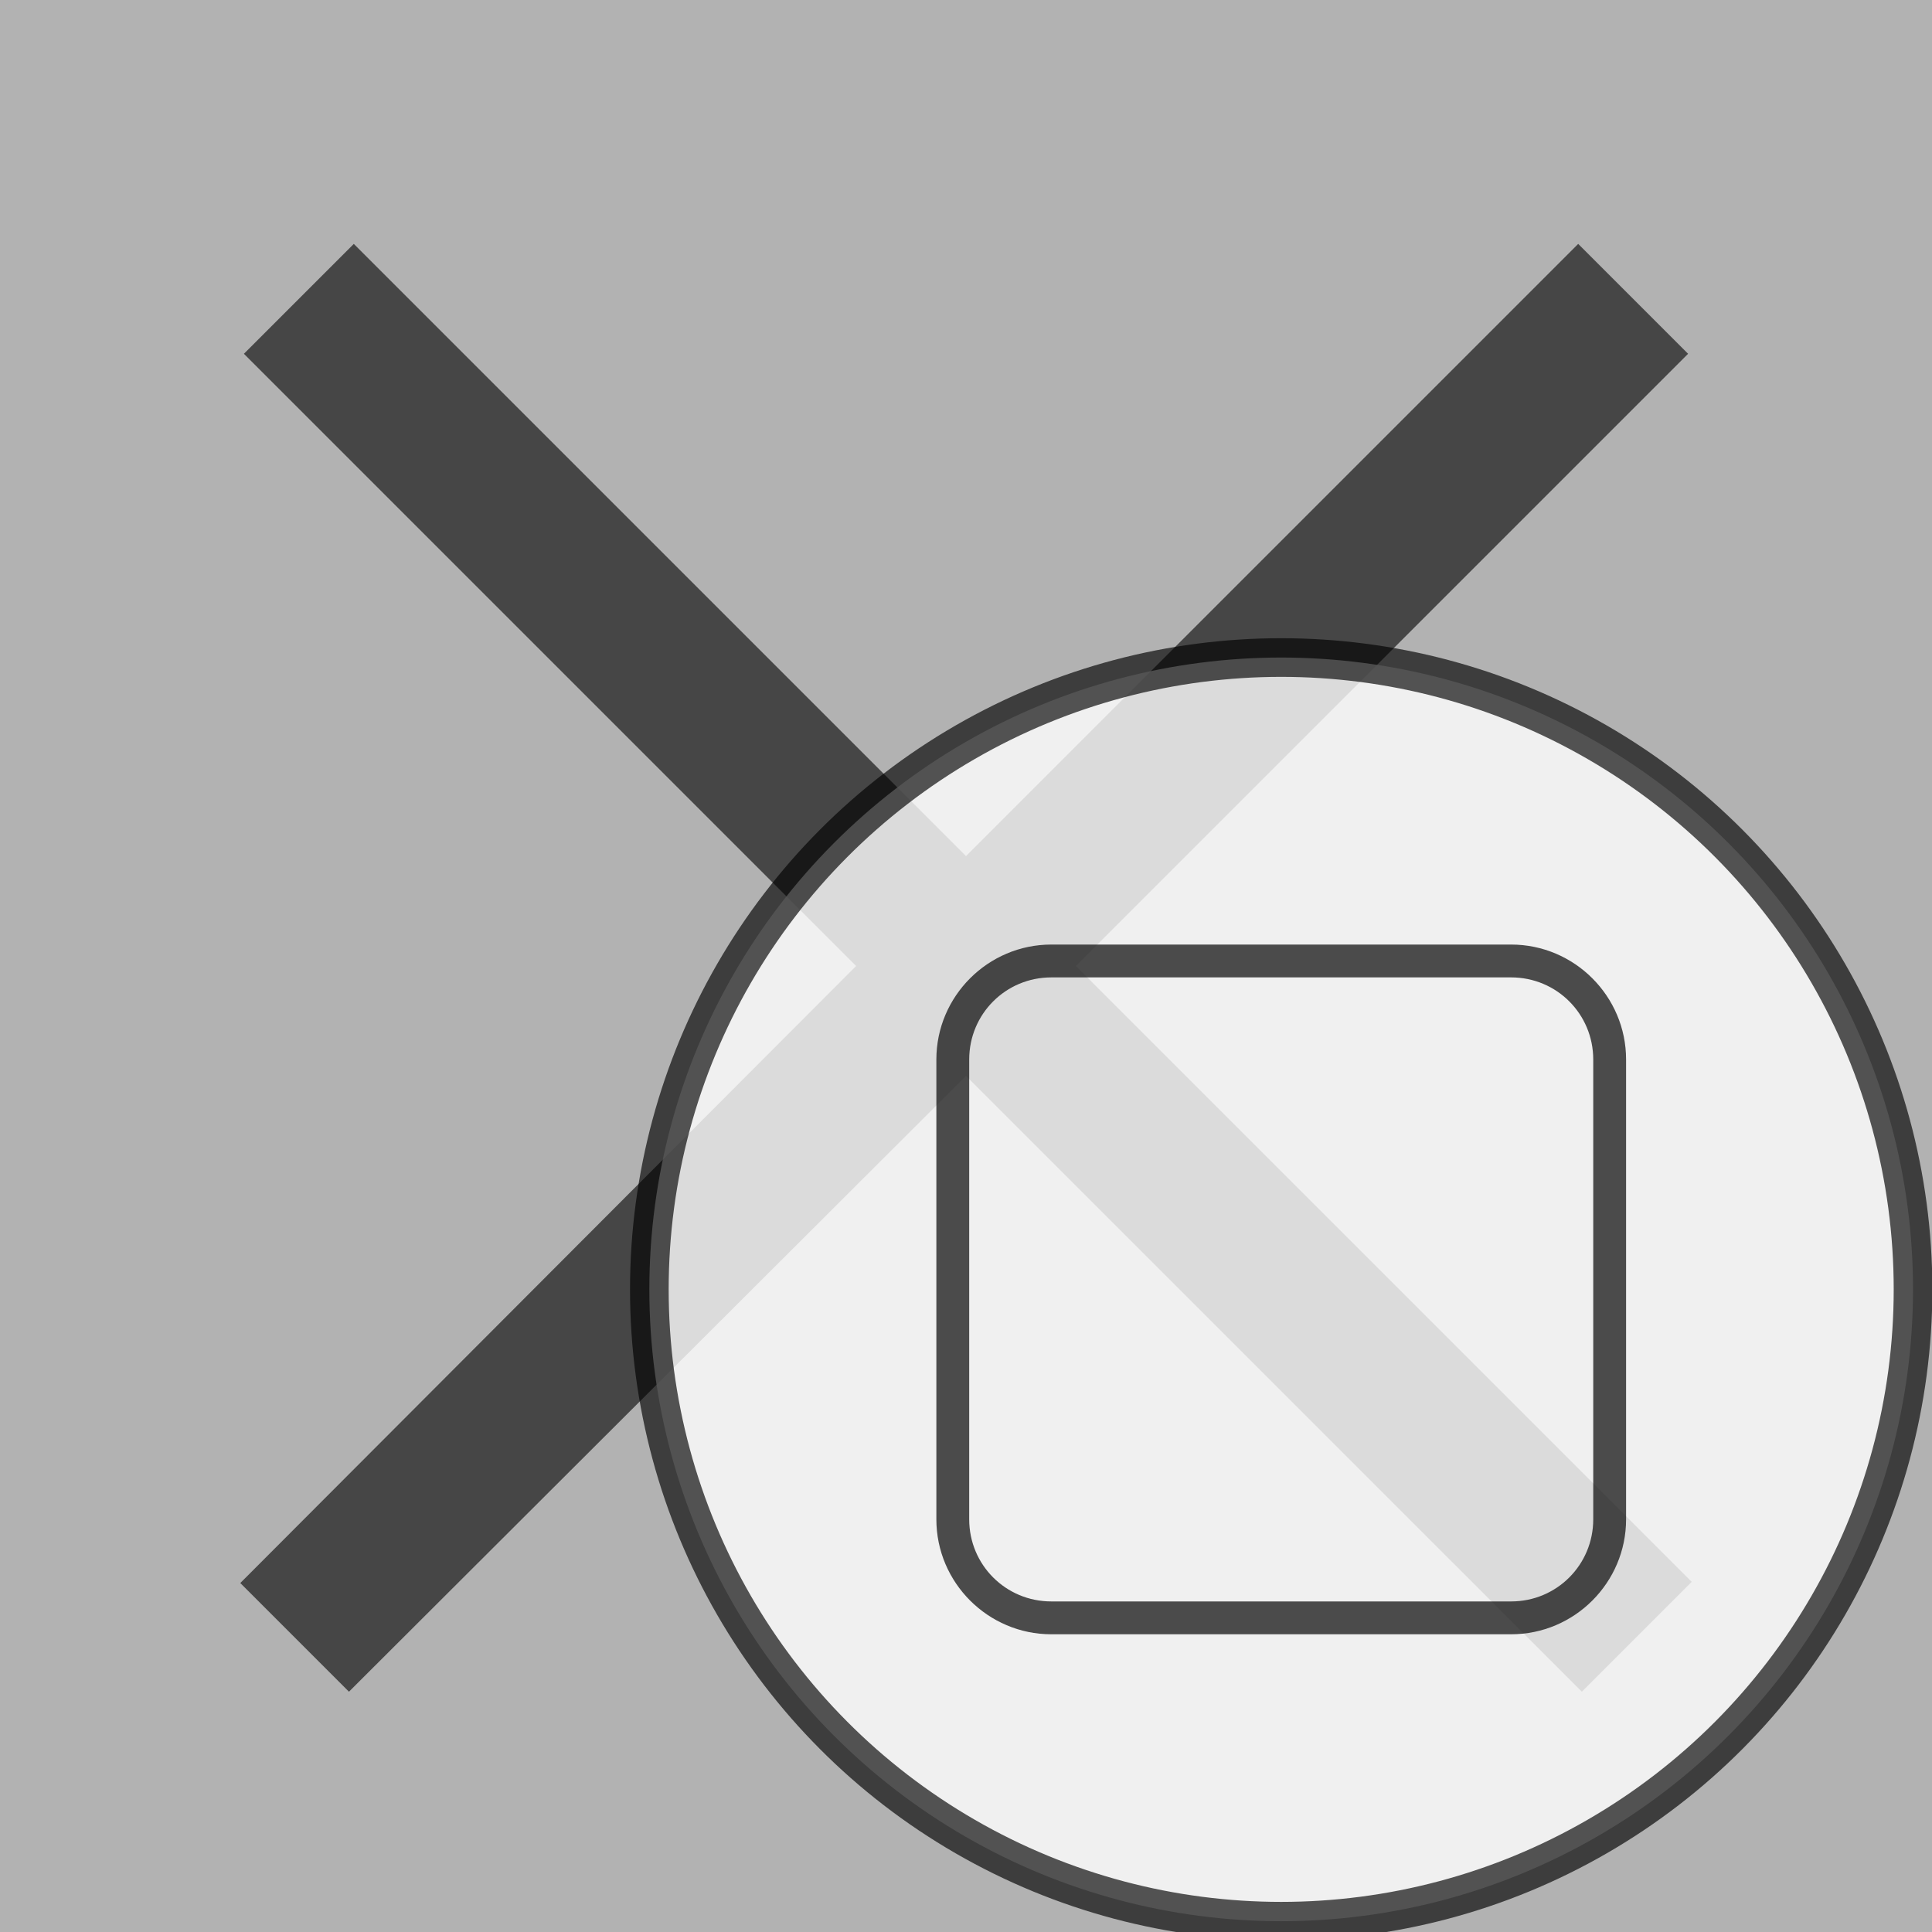 <?xml version="1.0" encoding="UTF-8" standalone="no"?>
<svg
   xmlns:dc="http://purl.org/dc/elements/1.1/"
   xmlns:cc="http://creativecommons.org/ns#"
   xmlns:rdf="http://www.w3.org/1999/02/22-rdf-syntax-ns#"
   xmlns:svg="http://www.w3.org/2000/svg"
   xmlns="http://www.w3.org/2000/svg"
   xmlns:sodipodi="http://sodipodi.sourceforge.net/DTD/sodipodi-0.dtd"
   xmlns:inkscape="http://www.inkscape.org/namespaces/inkscape"
   height="50"
   style="fill:#000000;fill-opacity:0.608"
   viewBox="0 0 50 50"
   width="50"
   id="svg2"
   version="1.1"
   inkscape:version="0.91 r13725"
   sodipodi:docname="remove_disabled.svg">
  <rect x="0" y="0" width="50" height="50" fill="#808080" stroke="none"/>
  <defs
     id="defs8" />
  <sodipodi:namedview
     pagecolor="#ffffff"
     bordercolor="#666666"
     borderopacity="1"
     objecttolerance="10"
     gridtolerance="10"
     guidetolerance="10"
     inkscape:pageopacity="0"
     inkscape:pageshadow="2"
     inkscape:window-width="2560"
     inkscape:window-height="1537"
     id="namedview6"
     showgrid="false"
     inkscape:zoom="4.72"
     inkscape:cx="-23.834746"
     inkscape:cy="25"
     inkscape:window-x="1192"
     inkscape:window-y="-8"
     inkscape:window-maximized="1"
     inkscape:current-layer="svg2" />
  <path
     color="#000"
     d="M 9.156 6.312 L 6.312 9.156 L 22.156 25 L 6.219 40.969 L 9.031 43.781 L 25 27.844 L 40.938 43.781 L 43.781 40.938 L 27.844 25 L 43.688 9.156 L 40.844 6.312 L 25 22.156 L 9.156 6.312 z"
     enable-background="accumulate"
     font-family="Bitstream Vera Sans"
     overflow="visible"
     style="text-indent:0;text-align:start;line-height:normal;text-transform:none;block-progression:tb;-inkscape-font-specification:Bitstream Vera Sans"
     id="path4" />
  <circle
     style="fill:#ffffff;fill-opacity:0.803;stroke:#000000;stroke-opacity:0.66"
     id="path4138"
     cx="33.157"
     cy="33.369"
     r="16.352" />
  <g
     style="fill:#000000;fill-opacity:0.686"
     id="g4160"
     transform="matrix(0.425,0,0,0.425,22.533,22.745)">
    <path
       id="path4152"
       style="color:#000000;line-height:normal;font-family:'Bitstream Vera Sans';-inkscape-font-specification:'Bitstream Vera Sans';text-indent:0;text-align:start;text-transform:none;block-progression:tb;overflow:visible"
       overflow="visible"
       d="M 11,4 C 7.146,4 4,7.146 4,11 l 0,28 c 0,3.854 3.146,7 7,7 l 28,0 c 3.854,0 7,-3.146 7,-7 L 46,11 C 46,7.146 42.854,4 39,4 L 11,4 Z m 0,2 28,0 c 2.774,0 5,2.226 5,5 l 0,28 c 0,2.774 -2.226,5 -5,5 L 11,44 C 8.226,44 6,41.774 6,39 L 6,11 C 6,8.226 8.226,6 11,6 Z"
       inkscape:connector-curvature="0" />
  </g>
</svg>
